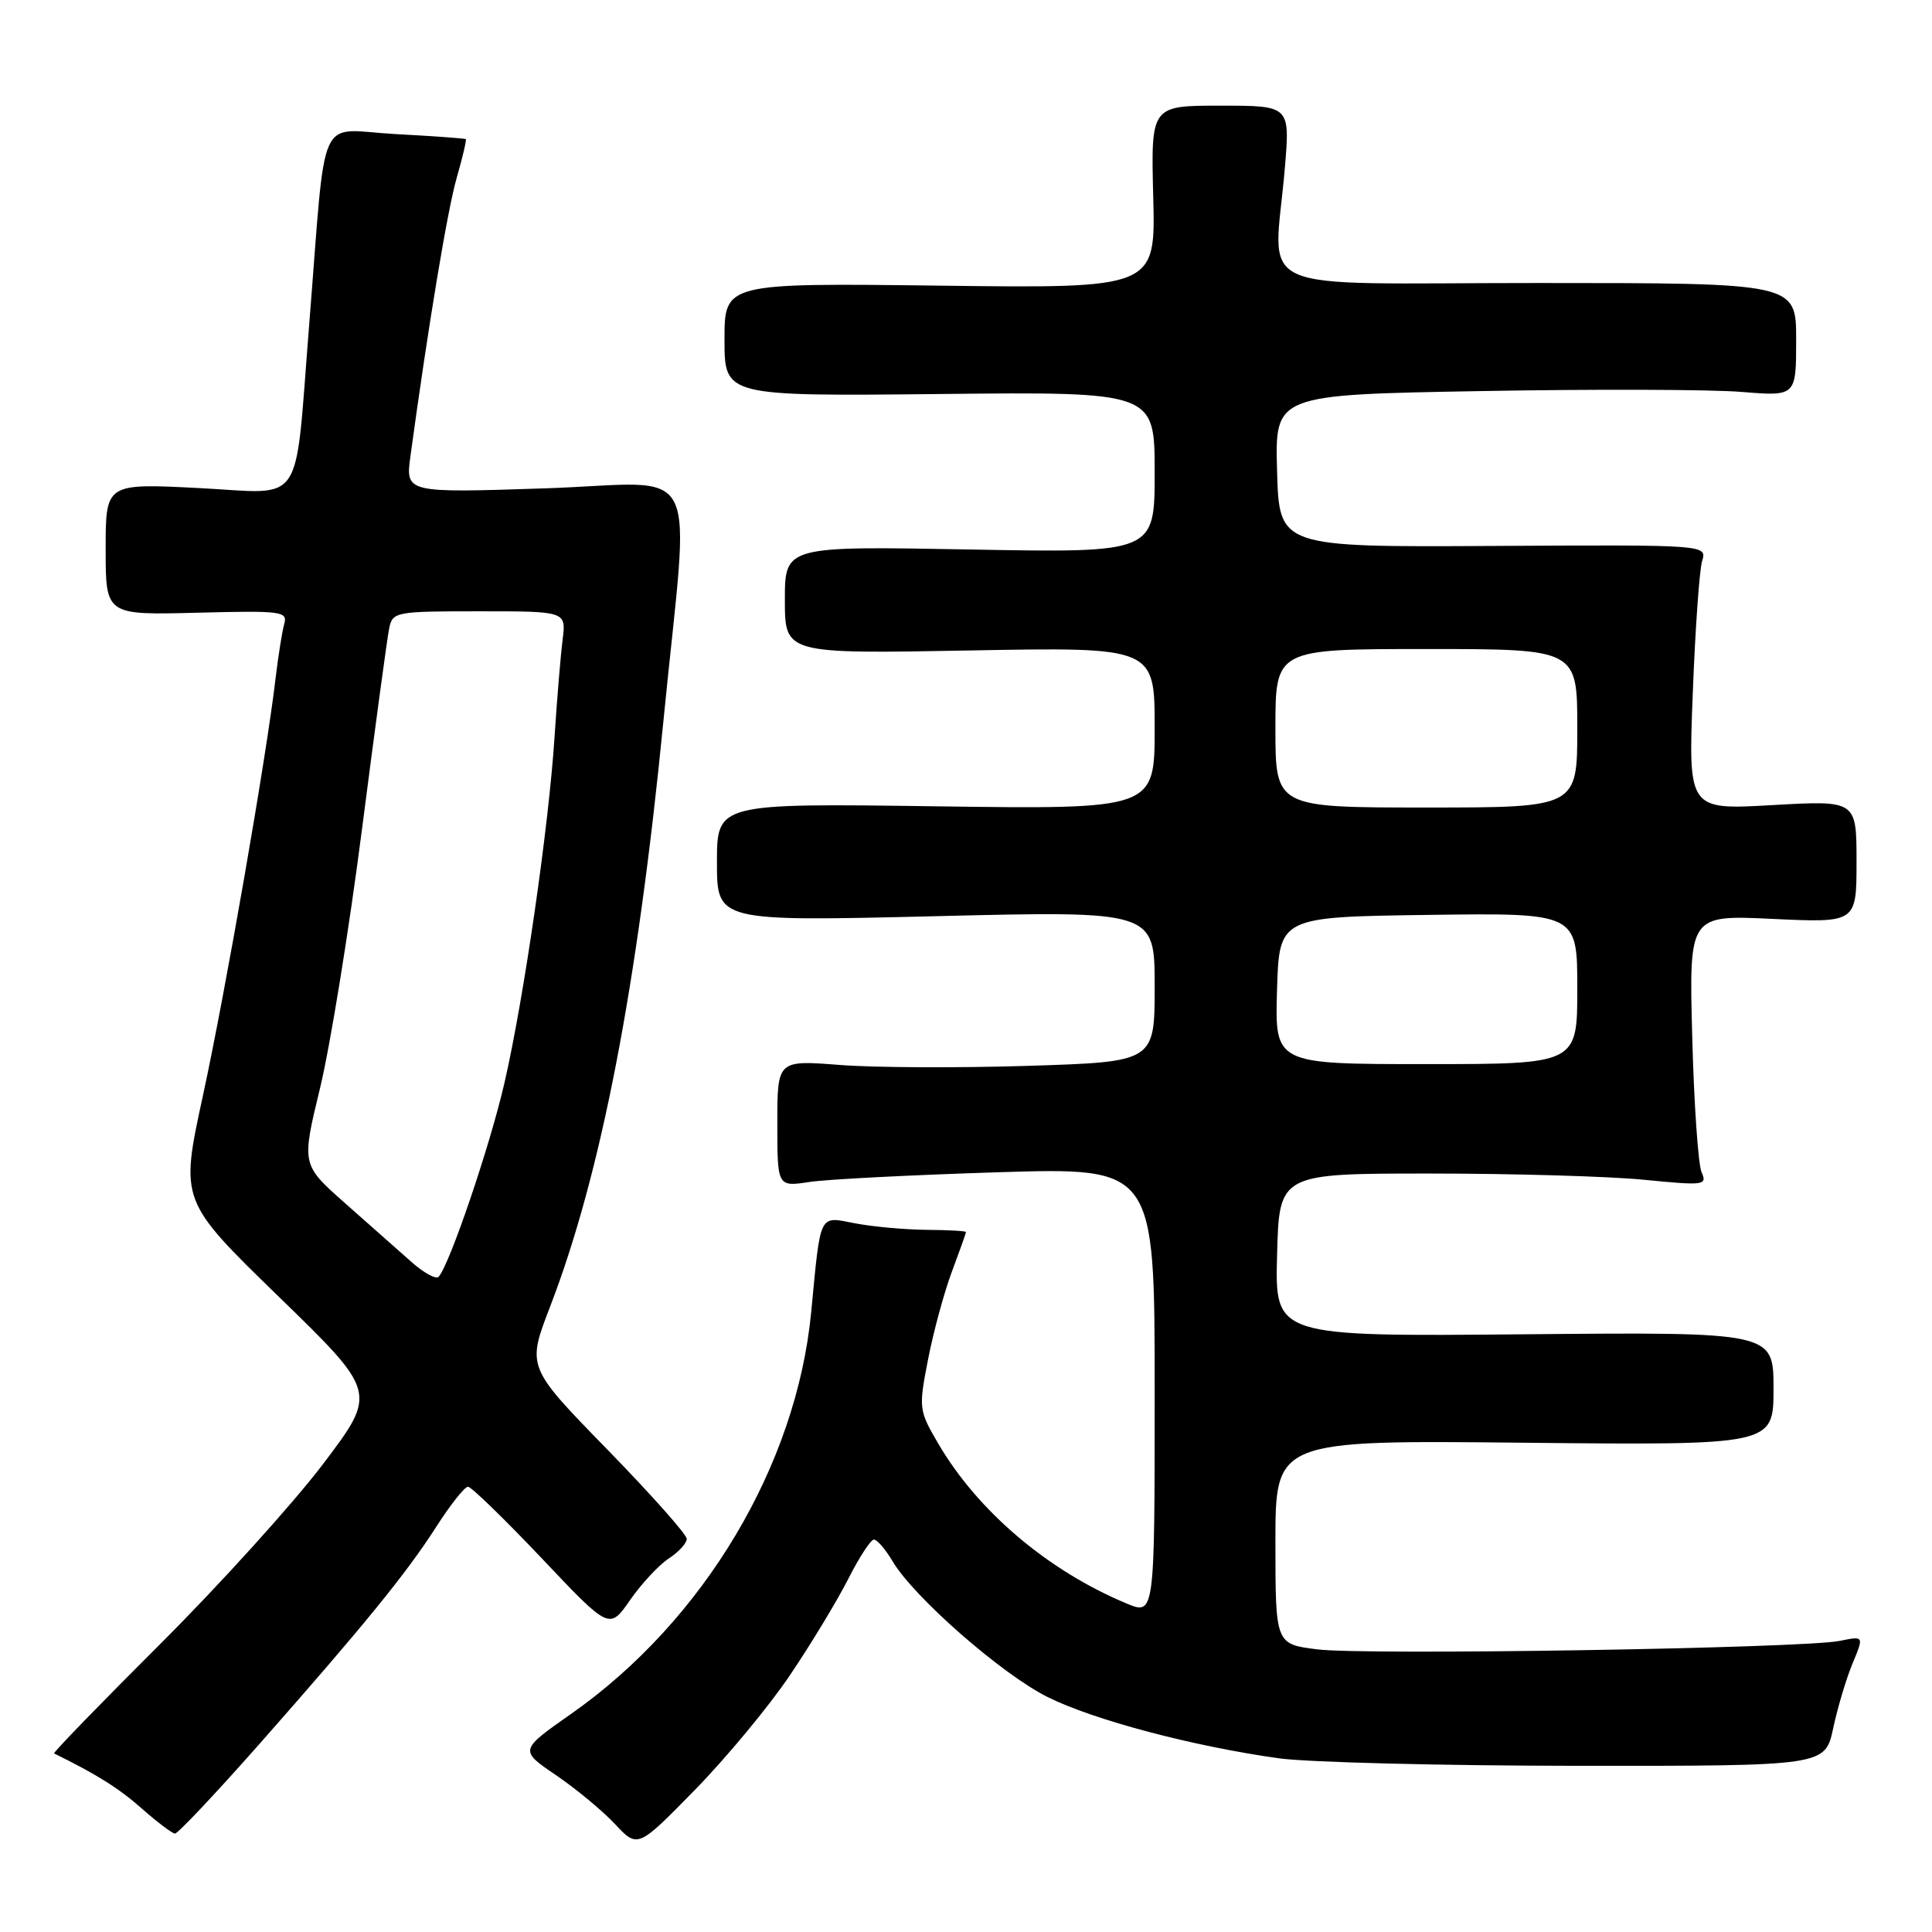 <?xml version="1.0" encoding="UTF-8" standalone="no"?>
<!DOCTYPE svg PUBLIC "-//W3C//DTD SVG 1.1//EN" "http://www.w3.org/Graphics/SVG/1.1/DTD/svg11.dtd" >
<svg xmlns="http://www.w3.org/2000/svg" xmlns:xlink="http://www.w3.org/1999/xlink" version="1.1" viewBox="0 0 256 256">
 <g >
 <path fill="currentColor"
d=" M 104.68 221.96 C 107.45 217.86 110.91 212.14 112.38 209.25 C 113.84 206.36 115.38 204.00 115.80 204.00 C 116.22 204.00 117.33 205.29 118.26 206.86 C 121.07 211.62 132.73 221.83 138.80 224.86 C 144.91 227.91 158.13 231.41 169.50 232.99 C 173.35 233.52 191.20 233.97 209.17 233.98 C 241.83 234.00 241.83 234.00 242.91 228.99 C 243.50 226.23 244.66 222.35 245.49 220.37 C 246.99 216.77 246.99 216.77 243.75 217.43 C 238.86 218.41 180.94 219.35 174.56 218.55 C 169.00 217.86 169.00 217.86 169.00 204.35 C 169.00 190.83 169.00 190.83 202.00 191.17 C 235.00 191.50 235.00 191.50 235.00 184.00 C 235.00 176.50 235.00 176.50 201.97 176.80 C 168.93 177.10 168.93 177.10 169.22 166.30 C 169.50 155.50 169.50 155.50 189.50 155.50 C 200.50 155.50 213.27 155.87 217.89 156.33 C 225.81 157.11 226.23 157.06 225.47 155.33 C 225.02 154.32 224.46 146.24 224.23 137.37 C 223.80 121.23 223.80 121.23 234.90 121.76 C 246.00 122.28 246.00 122.28 246.00 114.17 C 246.00 106.05 246.00 106.05 234.85 106.68 C 223.70 107.32 223.70 107.32 224.30 91.91 C 224.62 83.44 225.18 75.53 225.54 74.34 C 226.19 72.18 226.19 72.18 197.84 72.34 C 169.50 72.50 169.50 72.50 169.22 62.40 C 168.93 52.30 168.93 52.30 196.22 51.82 C 211.22 51.55 226.76 51.60 230.75 51.93 C 238.00 52.52 238.00 52.52 238.00 45.01 C 238.00 37.50 238.00 37.50 203.75 37.50 C 164.73 37.50 168.82 39.36 170.25 22.25 C 170.94 14.00 170.94 14.00 161.72 14.00 C 152.50 14.00 152.50 14.00 152.81 26.10 C 153.12 38.21 153.12 38.21 124.56 37.85 C 96.00 37.50 96.00 37.50 96.00 45.00 C 96.00 52.50 96.00 52.50 124.50 52.21 C 153.00 51.91 153.00 51.91 153.00 62.59 C 153.00 73.26 153.00 73.26 128.50 72.81 C 104.00 72.36 104.00 72.36 104.00 79.50 C 104.00 86.64 104.00 86.64 128.50 86.19 C 153.00 85.74 153.00 85.74 153.00 96.49 C 153.00 107.24 153.00 107.24 124.00 106.84 C 95.00 106.44 95.00 106.44 95.00 114.27 C 95.00 122.10 95.00 122.10 124.00 121.40 C 153.00 120.69 153.00 120.69 153.00 130.69 C 153.00 140.70 153.00 140.70 136.25 141.23 C 127.04 141.52 115.79 141.47 111.25 141.11 C 103.00 140.47 103.00 140.47 103.00 148.87 C 103.00 157.26 103.00 157.26 107.25 156.62 C 109.59 156.26 120.84 155.69 132.25 155.33 C 153.00 154.69 153.00 154.69 153.00 184.36 C 153.00 214.03 153.00 214.03 149.25 212.46 C 138.84 208.11 129.58 200.25 124.35 191.33 C 121.74 186.87 121.71 186.63 122.97 180.14 C 123.68 176.49 125.10 171.25 126.13 168.50 C 127.16 165.75 128.00 163.39 128.00 163.25 C 128.00 163.11 125.64 162.98 122.75 162.96 C 119.86 162.93 115.60 162.54 113.27 162.09 C 108.46 161.16 108.76 160.56 107.49 173.84 C 105.54 194.16 93.26 214.74 75.73 227.06 C 68.81 231.91 68.81 231.91 73.66 235.21 C 76.32 237.02 79.85 239.94 81.50 241.71 C 84.50 244.91 84.50 244.91 92.08 237.17 C 96.24 232.91 101.92 226.07 104.68 221.96 Z  M 34.23 231.25 C 48.21 215.41 53.87 208.47 57.85 202.24 C 59.70 199.36 61.57 197.00 62.01 197.00 C 62.45 197.00 66.84 201.27 71.78 206.48 C 80.75 215.96 80.75 215.96 83.48 212.03 C 84.98 209.87 87.28 207.39 88.60 206.52 C 89.92 205.66 91.00 204.48 91.00 203.91 C 91.00 203.33 86.23 197.97 80.40 191.99 C 69.81 181.13 69.81 181.13 72.89 173.14 C 79.64 155.61 84.45 130.77 87.92 95.40 C 91.40 60.01 93.45 64.00 72.19 64.71 C 53.72 65.32 53.72 65.32 54.39 60.41 C 56.75 43.12 59.29 27.81 60.52 23.55 C 61.30 20.83 61.84 18.53 61.72 18.43 C 61.60 18.34 57.37 18.03 52.32 17.76 C 41.87 17.19 43.28 14.07 40.97 43.00 C 38.99 67.71 40.56 65.39 26.34 64.67 C 14.00 64.04 14.00 64.04 14.00 72.77 C 14.00 81.50 14.00 81.50 26.08 81.19 C 37.35 80.90 38.14 81.00 37.66 82.69 C 37.38 83.69 36.86 86.97 36.50 90.00 C 35.31 100.21 29.88 131.40 26.86 145.31 C 23.87 159.11 23.87 159.11 36.93 171.81 C 49.99 184.50 49.99 184.50 42.80 194.00 C 38.84 199.22 29.14 209.95 21.23 217.84 C 13.32 225.73 6.99 232.25 7.17 232.34 C 12.85 235.13 15.76 236.96 18.79 239.64 C 20.83 241.44 22.81 242.94 23.18 242.96 C 23.55 242.98 28.52 237.71 34.23 231.25 Z  M 169.21 131.25 C 169.50 121.50 169.50 121.50 189.25 121.23 C 209.00 120.96 209.00 120.96 209.00 130.98 C 209.00 141.00 209.00 141.00 188.96 141.00 C 168.93 141.00 168.93 141.00 169.21 131.25 Z  M 169.00 96.50 C 169.00 86.00 169.00 86.00 189.00 86.00 C 209.00 86.00 209.00 86.00 209.00 96.50 C 209.00 107.00 209.00 107.00 189.00 107.00 C 169.00 107.00 169.00 107.00 169.00 96.50 Z  M 54.48 167.18 C 52.82 165.71 48.87 162.21 45.70 159.41 C 39.95 154.32 39.95 154.32 42.41 144.17 C 43.76 138.58 46.27 123.10 47.98 109.76 C 49.70 96.42 51.31 84.49 51.57 83.25 C 52.02 81.07 52.42 81.00 63.53 81.00 C 75.02 81.00 75.02 81.00 74.55 84.75 C 74.29 86.81 73.81 92.55 73.49 97.50 C 72.73 109.42 69.42 132.30 66.84 143.50 C 64.93 151.82 59.57 167.60 58.12 169.18 C 57.78 169.56 56.14 168.66 54.48 167.18 Z "/>
</g>
</svg>